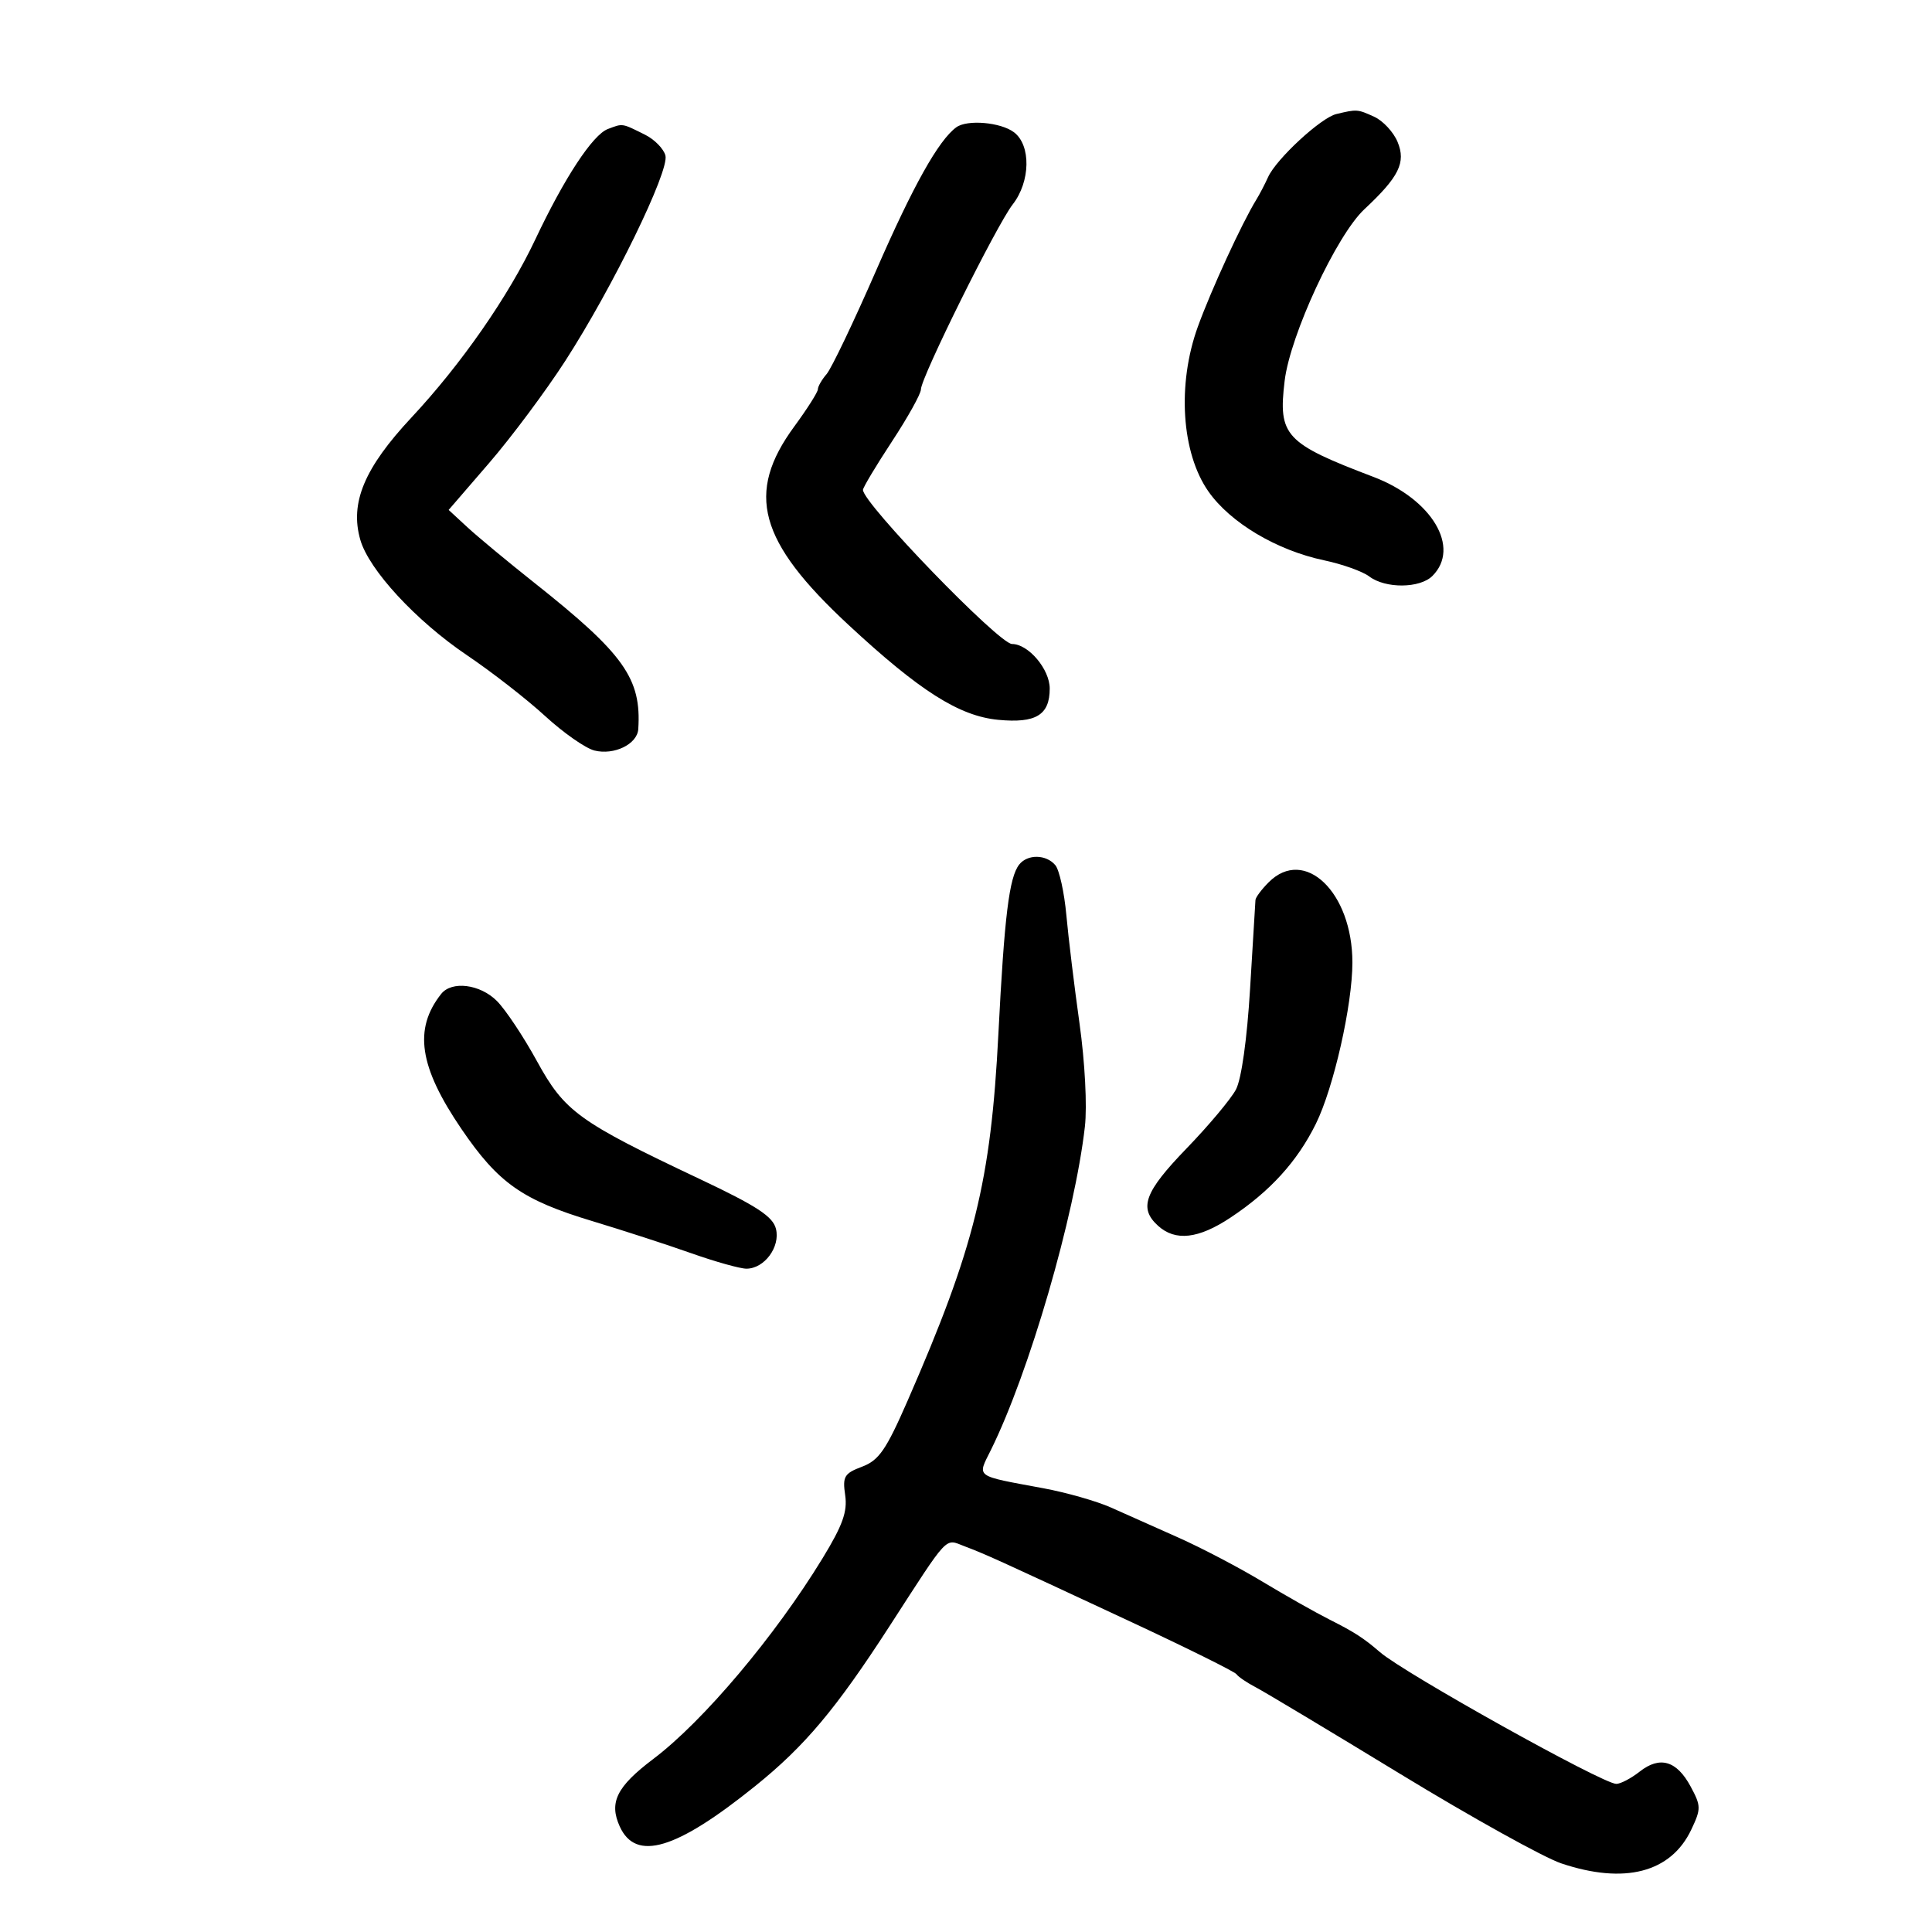 <svg xmlns="http://www.w3.org/2000/svg" width="300" height="300" viewBox="0 0 300 300" version="1.1">
	<path d="M 207.500 17.710 C 205.107 18.281, 198.180 24.684, 196.908 27.500 C 196.411 28.600, 195.590 30.175, 195.082 31 C 192.847 34.634, 188.069 45.016, 185.996 50.744 C 182.765 59.672, 183.451 70.329, 187.641 76.311 C 191.043 81.169, 198.250 85.457, 205.618 87.009 C 208.434 87.602, 211.584 88.728, 212.618 89.512 C 215.138 91.419, 220.483 91.374, 222.429 89.429 C 226.833 85.024, 222.354 77.508, 213.263 74.051 C 199.536 68.831, 198.449 67.654, 199.481 59.129 C 200.343 52.009, 207.529 36.539, 211.851 32.500 C 217.245 27.459, 218.341 25.238, 217.016 22.038 C 216.383 20.510, 214.749 18.751, 213.385 18.130 C 210.791 16.947, 210.714 16.942, 207.500 17.710 M 94.387 20.035 C 92.033 20.925, 87.634 27.620, 83.121 37.181 C 78.935 46.046, 71.640 56.534, 63.876 64.848 C 56.566 72.675, 54.304 78.088, 55.948 83.819 C 57.287 88.488, 64.599 96.402, 72.500 101.734 C 76.350 104.332, 81.813 108.584, 84.641 111.182 C 87.469 113.781, 90.914 116.191, 92.298 116.539 C 95.361 117.307, 98.960 115.551, 99.111 113.215 C 99.618 105.363, 96.911 101.549, 83 90.518 C 78.875 87.247, 74.187 83.358, 72.583 81.876 L 69.666 79.181 75.955 71.892 C 79.414 67.883, 84.730 60.755, 87.768 56.051 C 95.131 44.652, 103.958 26.556, 103.329 24.152 C 103.056 23.105, 101.632 21.651, 100.166 20.921 C 96.516 19.104, 96.750 19.140, 94.387 20.035 M 148.494 19.765 C 145.739 21.778, 141.779 28.851, 136.046 42 C 132.568 49.975, 129.110 57.210, 128.362 58.079 C 127.613 58.947, 127 60.012, 127 60.445 C 127 60.878, 125.355 63.473, 123.344 66.213 C 115.735 76.578, 117.770 84.048, 131.735 97.016 C 142.815 107.304, 148.946 111.192, 155.004 111.774 C 160.854 112.336, 163 111.032, 163 106.917 C 163 103.915, 159.687 100, 157.147 100 C 155.130 100, 134 78.154, 134 76.068 C 134 75.704, 136.025 72.323, 138.500 68.555 C 140.975 64.787, 143 61.148, 143 60.469 C 143 58.640, 154.756 34.943, 157.251 31.744 C 160.015 28.199, 160.115 22.554, 157.450 20.538 C 155.388 18.979, 150.186 18.530, 148.494 19.765 M 158.261 134.250 C 156.703 136.230, 155.960 142.270, 155.031 160.500 C 153.861 183.475, 151.328 193.713, 140.918 217.537 C 137.593 225.146, 136.479 226.758, 133.865 227.745 C 131.095 228.791, 130.812 229.267, 131.239 232.172 C 131.613 234.721, 130.850 236.848, 127.729 241.964 C 120.354 254.052, 109.206 267.270, 101.440 273.133 C 95.755 277.425, 94.535 279.886, 96.239 283.625 C 98.735 289.104, 104.992 287.232, 117.280 277.329 C 124.985 271.120, 129.797 265.390, 138.133 252.500 C 147.473 238.057, 146.663 238.921, 149.757 240.098 C 153.121 241.377, 154.584 242.040, 175 251.554 C 184.075 255.782, 191.725 259.570, 192 259.971 C 192.275 260.372, 193.625 261.288, 195 262.006 C 196.375 262.724, 206.500 268.796, 217.500 275.499 C 228.500 282.202, 239.718 288.431, 242.428 289.343 C 252.246 292.644, 259.454 290.778, 262.615 284.116 C 264.156 280.870, 264.149 280.433, 262.521 277.410 C 260.355 273.388, 257.746 272.625, 254.604 275.097 C 253.273 276.144, 251.641 277, 250.978 277 C 248.878 277, 218.124 259.858, 214.285 256.548 C 211.742 254.355, 210.325 253.440, 206.476 251.500 C 204.293 250.400, 199.580 247.736, 196.003 245.580 C 192.426 243.424, 186.575 240.357, 183 238.764 C 179.425 237.172, 174.700 235.065, 172.500 234.083 C 170.300 233.101, 165.575 231.755, 162 231.092 C 151.226 229.093, 151.733 229.461, 153.850 225.186 C 159.794 213.183, 166.876 188.833, 168.461 174.947 C 168.824 171.766, 168.469 164.932, 167.630 158.947 C 166.825 153.201, 165.903 145.621, 165.583 142.102 C 165.262 138.584, 164.495 135.096, 163.877 134.352 C 162.470 132.657, 159.557 132.604, 158.261 134.250 M 197 137 C 195.900 138.100, 194.976 139.338, 194.947 139.750 C 194.918 140.162, 194.543 146.350, 194.114 153.500 C 193.643 161.347, 192.772 167.563, 191.917 169.180 C 191.138 170.655, 187.688 174.770, 184.250 178.327 C 177.707 185.095, 176.788 187.593, 179.829 190.345 C 182.519 192.780, 186.096 192.373, 191.079 189.065 C 197.233 184.979, 201.438 180.357, 204.329 174.500 C 207.089 168.909, 210 156.054, 210 149.458 C 210 138.544, 202.573 131.427, 197 137 M 68.500 154.343 C 64.195 159.796, 65.078 165.657, 71.660 175.318 C 77.383 183.717, 81.117 186.343, 92 189.621 C 96.675 191.030, 103.564 193.266, 107.310 194.591 C 111.055 195.916, 114.923 197, 115.905 197 C 118.689 197, 121.193 193.617, 120.488 190.809 C 120.007 188.894, 117.525 187.270, 108.690 183.093 C 89.834 174.178, 87.674 172.615, 83.371 164.765 C 81.289 160.966, 78.492 156.765, 77.156 155.429 C 74.542 152.815, 70.142 152.263, 68.500 154.343" stroke="none" fill="black" fill-rule="evenodd"/>
</svg>
